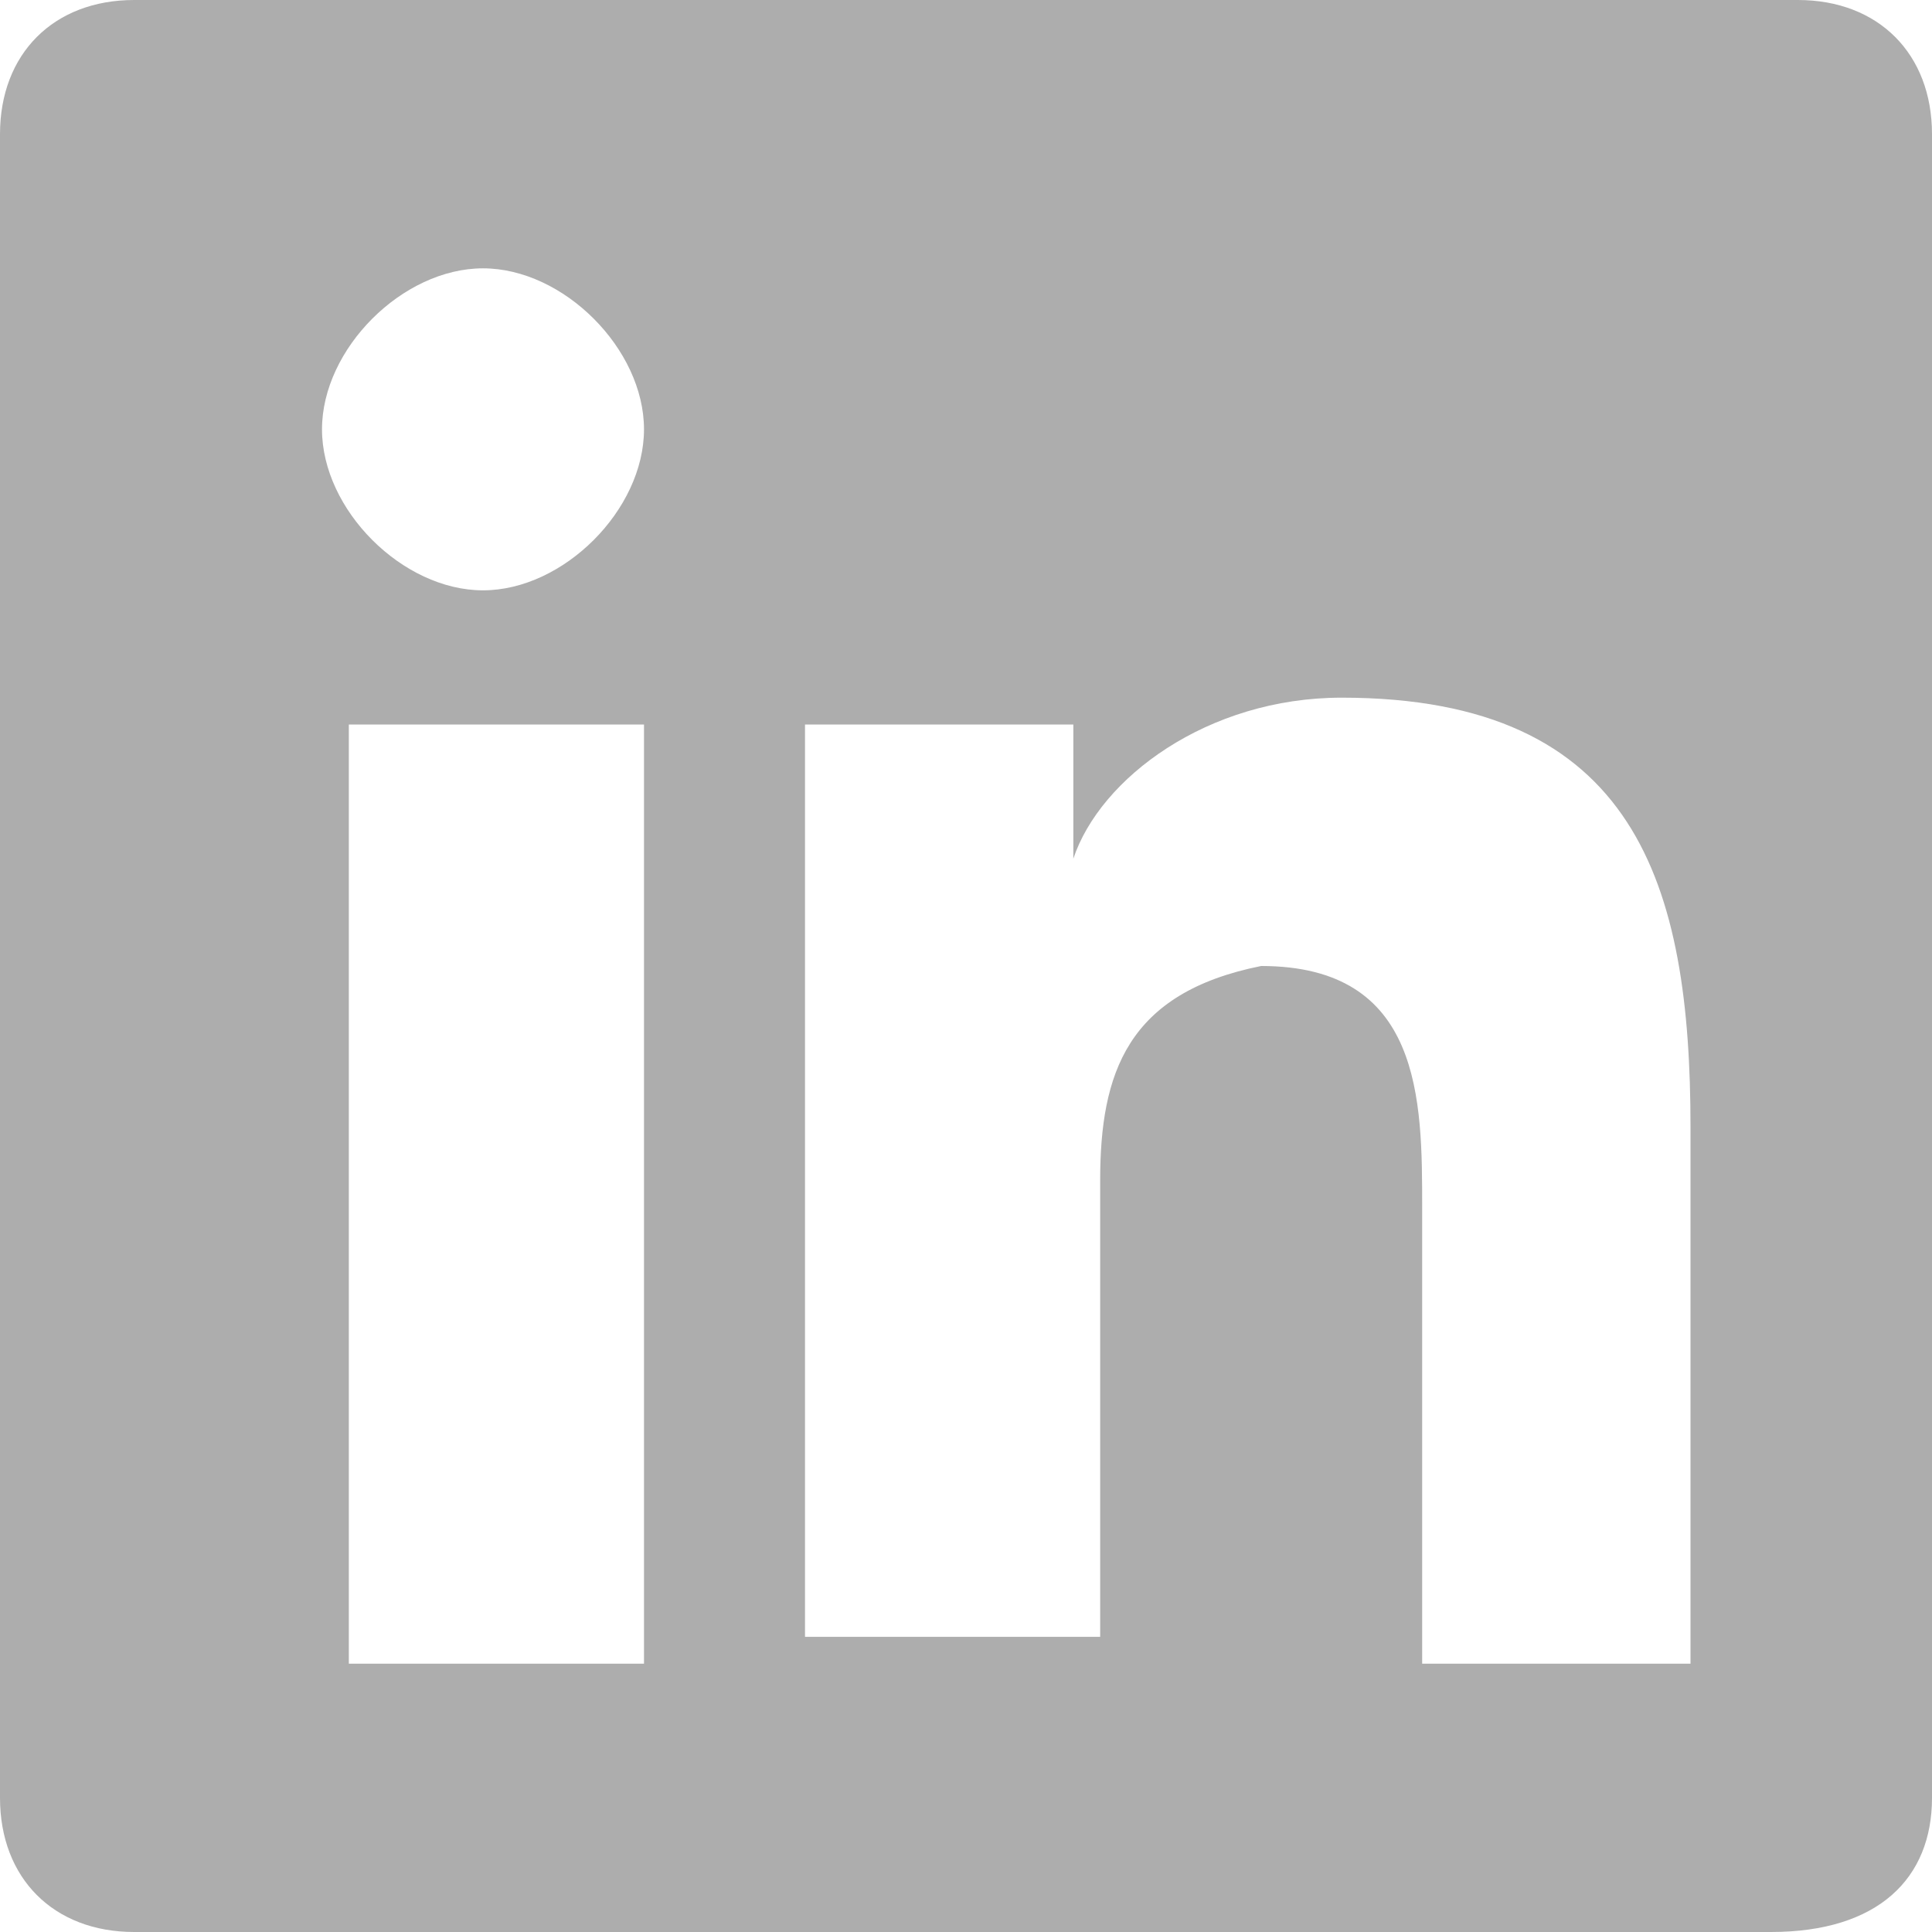 <?xml version="1.0" encoding="utf-8"?>
<!-- Generator: Adobe Illustrator 28.1.0, SVG Export Plug-In . SVG Version: 6.00 Build 0)  -->
<svg version="1.1" id="Layer_1" xmlns="http://www.w3.org/2000/svg" xmlns:xlink="http://www.w3.org/1999/xlink" x="0px" y="0px"
	 viewBox="0 0 7.2 7.2" style="enable-background:new 0 0 7.2 7.2;" xml:space="preserve">
<style type="text/css">
	.st0{fill:#ADADAD;}
</style>
<path class="st0" d="M6.7,0H0.5C0.2,0,0,0.2,0,0.5v6.2C0,7,0.2,7.2,0.5,7.2h6.1C7,7.2,7.2,7,7.2,6.7V0.5C7.2,0.2,7,0,6.7,0z
	 M2.4,6.2H1.3V2.7h1.1V6.2z M1.8,2.2c-0.3,0-0.6-0.3-0.6-0.6S1.5,1,1.8,1c0.3,0,0.6,0.3,0.6,0.6S2.1,2.2,1.8,2.2z M6.3,6.2h-1V4.5
	c0-0.4,0-0.9-0.6-0.9C4.2,3.7,4.1,4,4.1,4.4v1.7H3V2.7h1v0.5c0.1-0.3,0.5-0.6,1-0.6c1.1,0,1.3,0.7,1.3,1.6V6.2z"/>
</svg>
